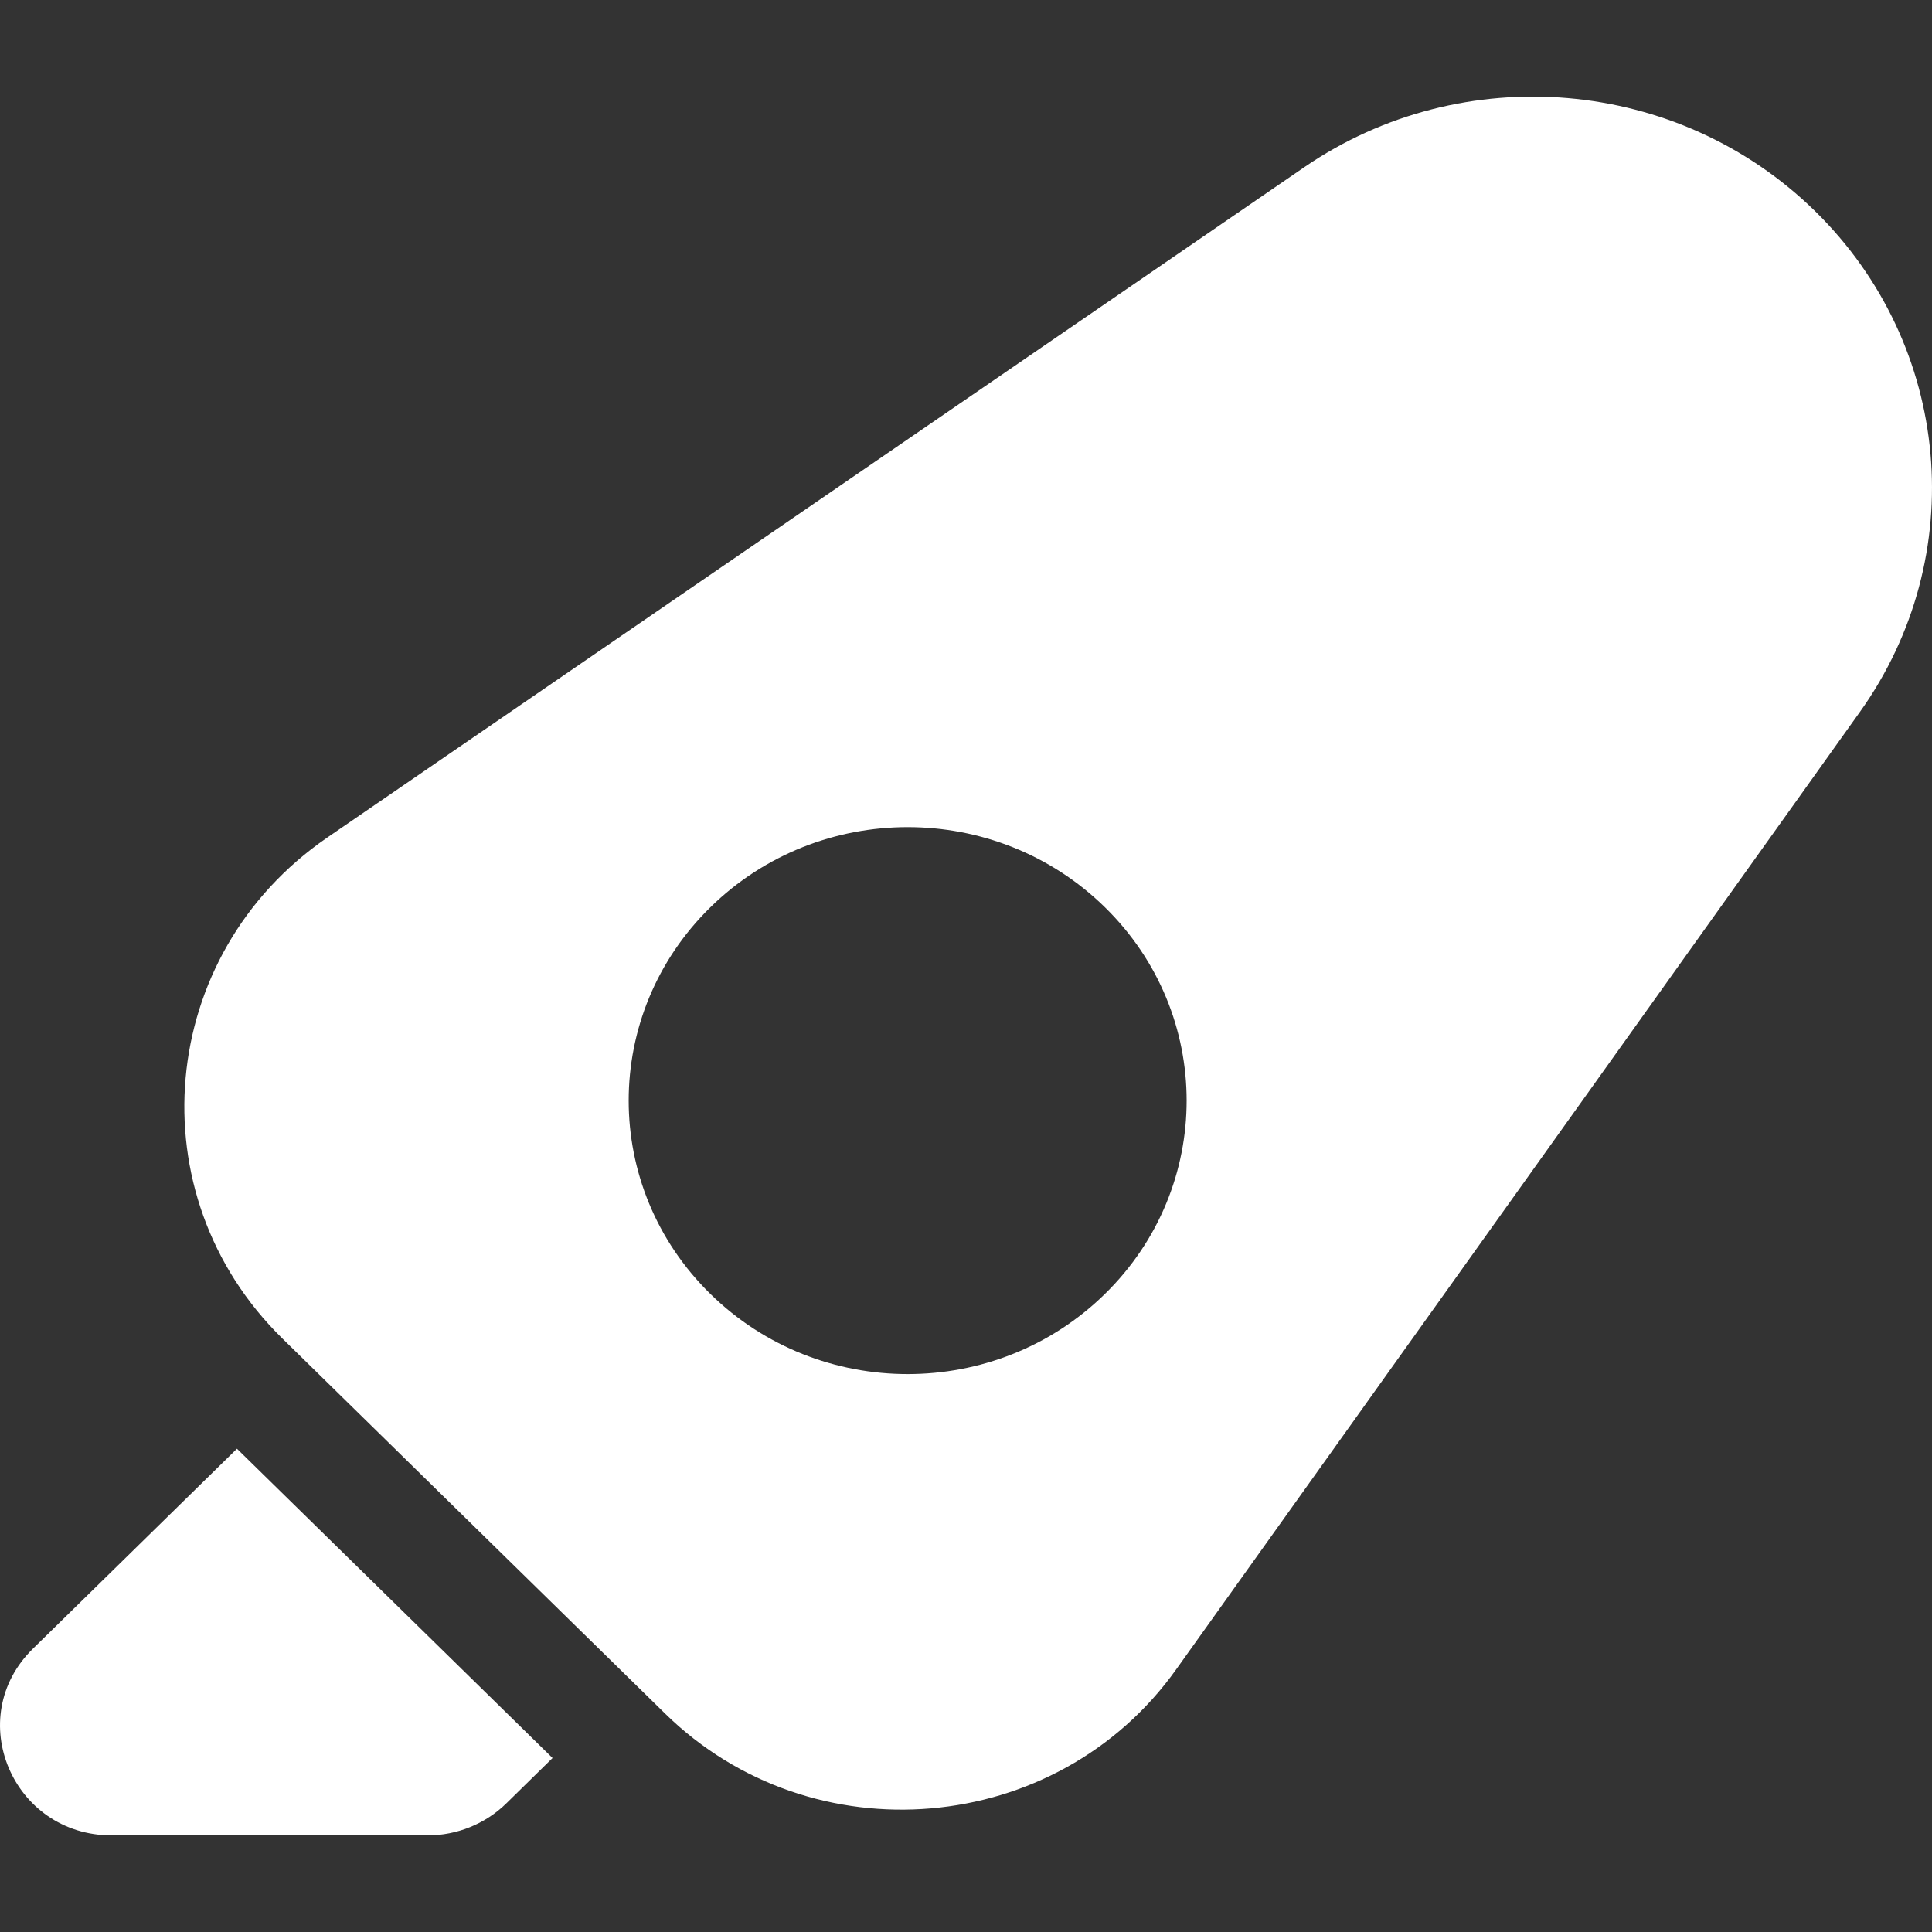 <svg width="20" height="20" viewBox="0 0 20 20" fill="none" xmlns="http://www.w3.org/2000/svg">
<rect x="0" y="0" width="20" height="20" fill="#333333" stroke="none"/>
<path fill-rule="evenodd" clip-rule="evenodd" d="M13.5 1.732C15.143 0.605 17.373 0.797 18.79 2.186C20.207 3.575 20.403 5.761 19.253 7.371L12.174 17.284C10.938 19.015 8.408 19.232 6.884 17.738L2.923 13.856C1.4 12.363 1.621 9.883 3.387 8.671L13.5 1.732ZM11.438 13.395C10.31 14.501 8.482 14.501 7.354 13.395C6.226 12.29 6.226 10.497 7.354 9.392C8.482 8.286 10.31 8.286 11.438 9.392C12.566 10.497 12.566 12.29 11.438 13.395Z" fill="white"/>
<path d="M5.72 18.199L2.453 14.997L0.341 17.067C-0.387 17.78 0.128 19 1.158 19L4.425 19C4.731 19 5.025 18.881 5.242 18.668L5.72 18.199Z" fill="white"/>
</svg>
